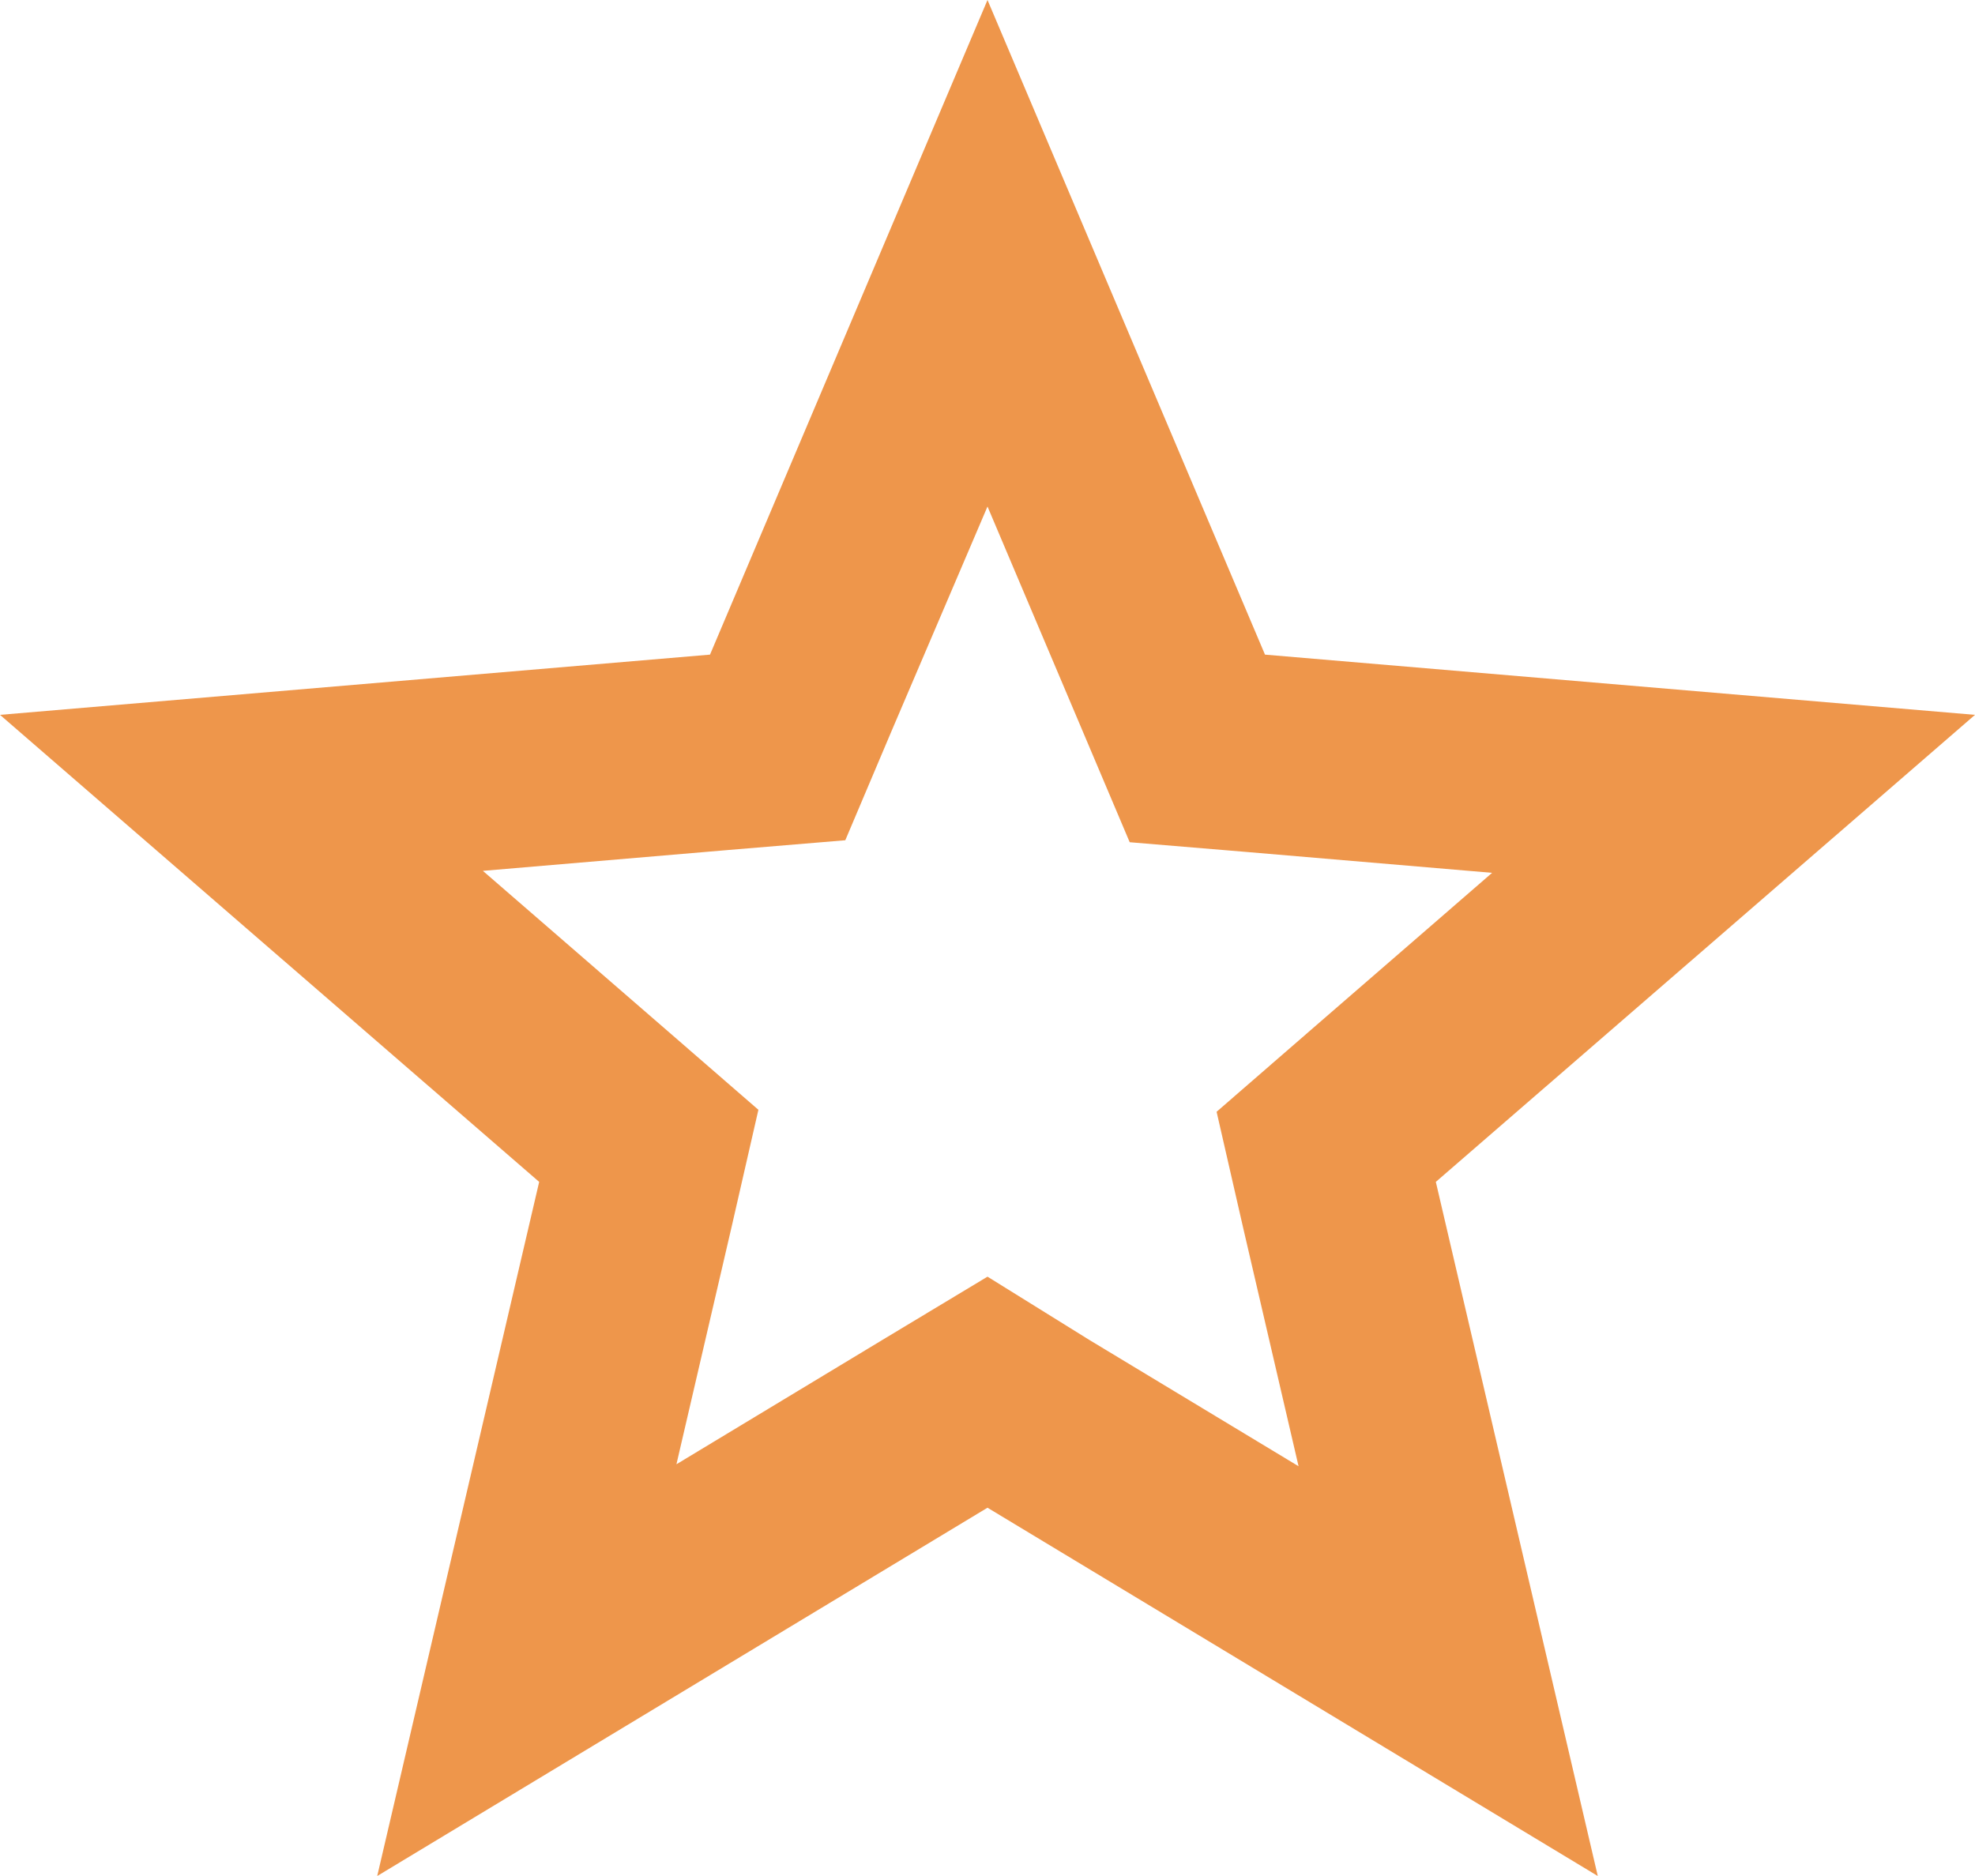 <svg width="20" height="19" viewBox="0 0 20 19" fill="none" xmlns="http://www.w3.org/2000/svg">
<path d="M10 5.13L10.97 7.42L11.44 8.53L12.64 8.63L15.11 8.84L13.23 10.47L12.32 11.26L12.59 12.44L13.15 14.85L11.03 13.57L10 12.93L8.97 13.55L6.85 14.83L7.41 12.42L7.68 11.24L6.77 10.45L4.89 8.82L7.36 8.61L8.56 8.51L9.03 7.4L10 5.13V5.13ZM10 0L7.19 6.63L0 7.24L5.46 11.97L3.82 19L10 15.27L16.18 19L14.54 11.97L20 7.24L12.81 6.63L10 0Z" fill="#EE964B"/>
</svg>
